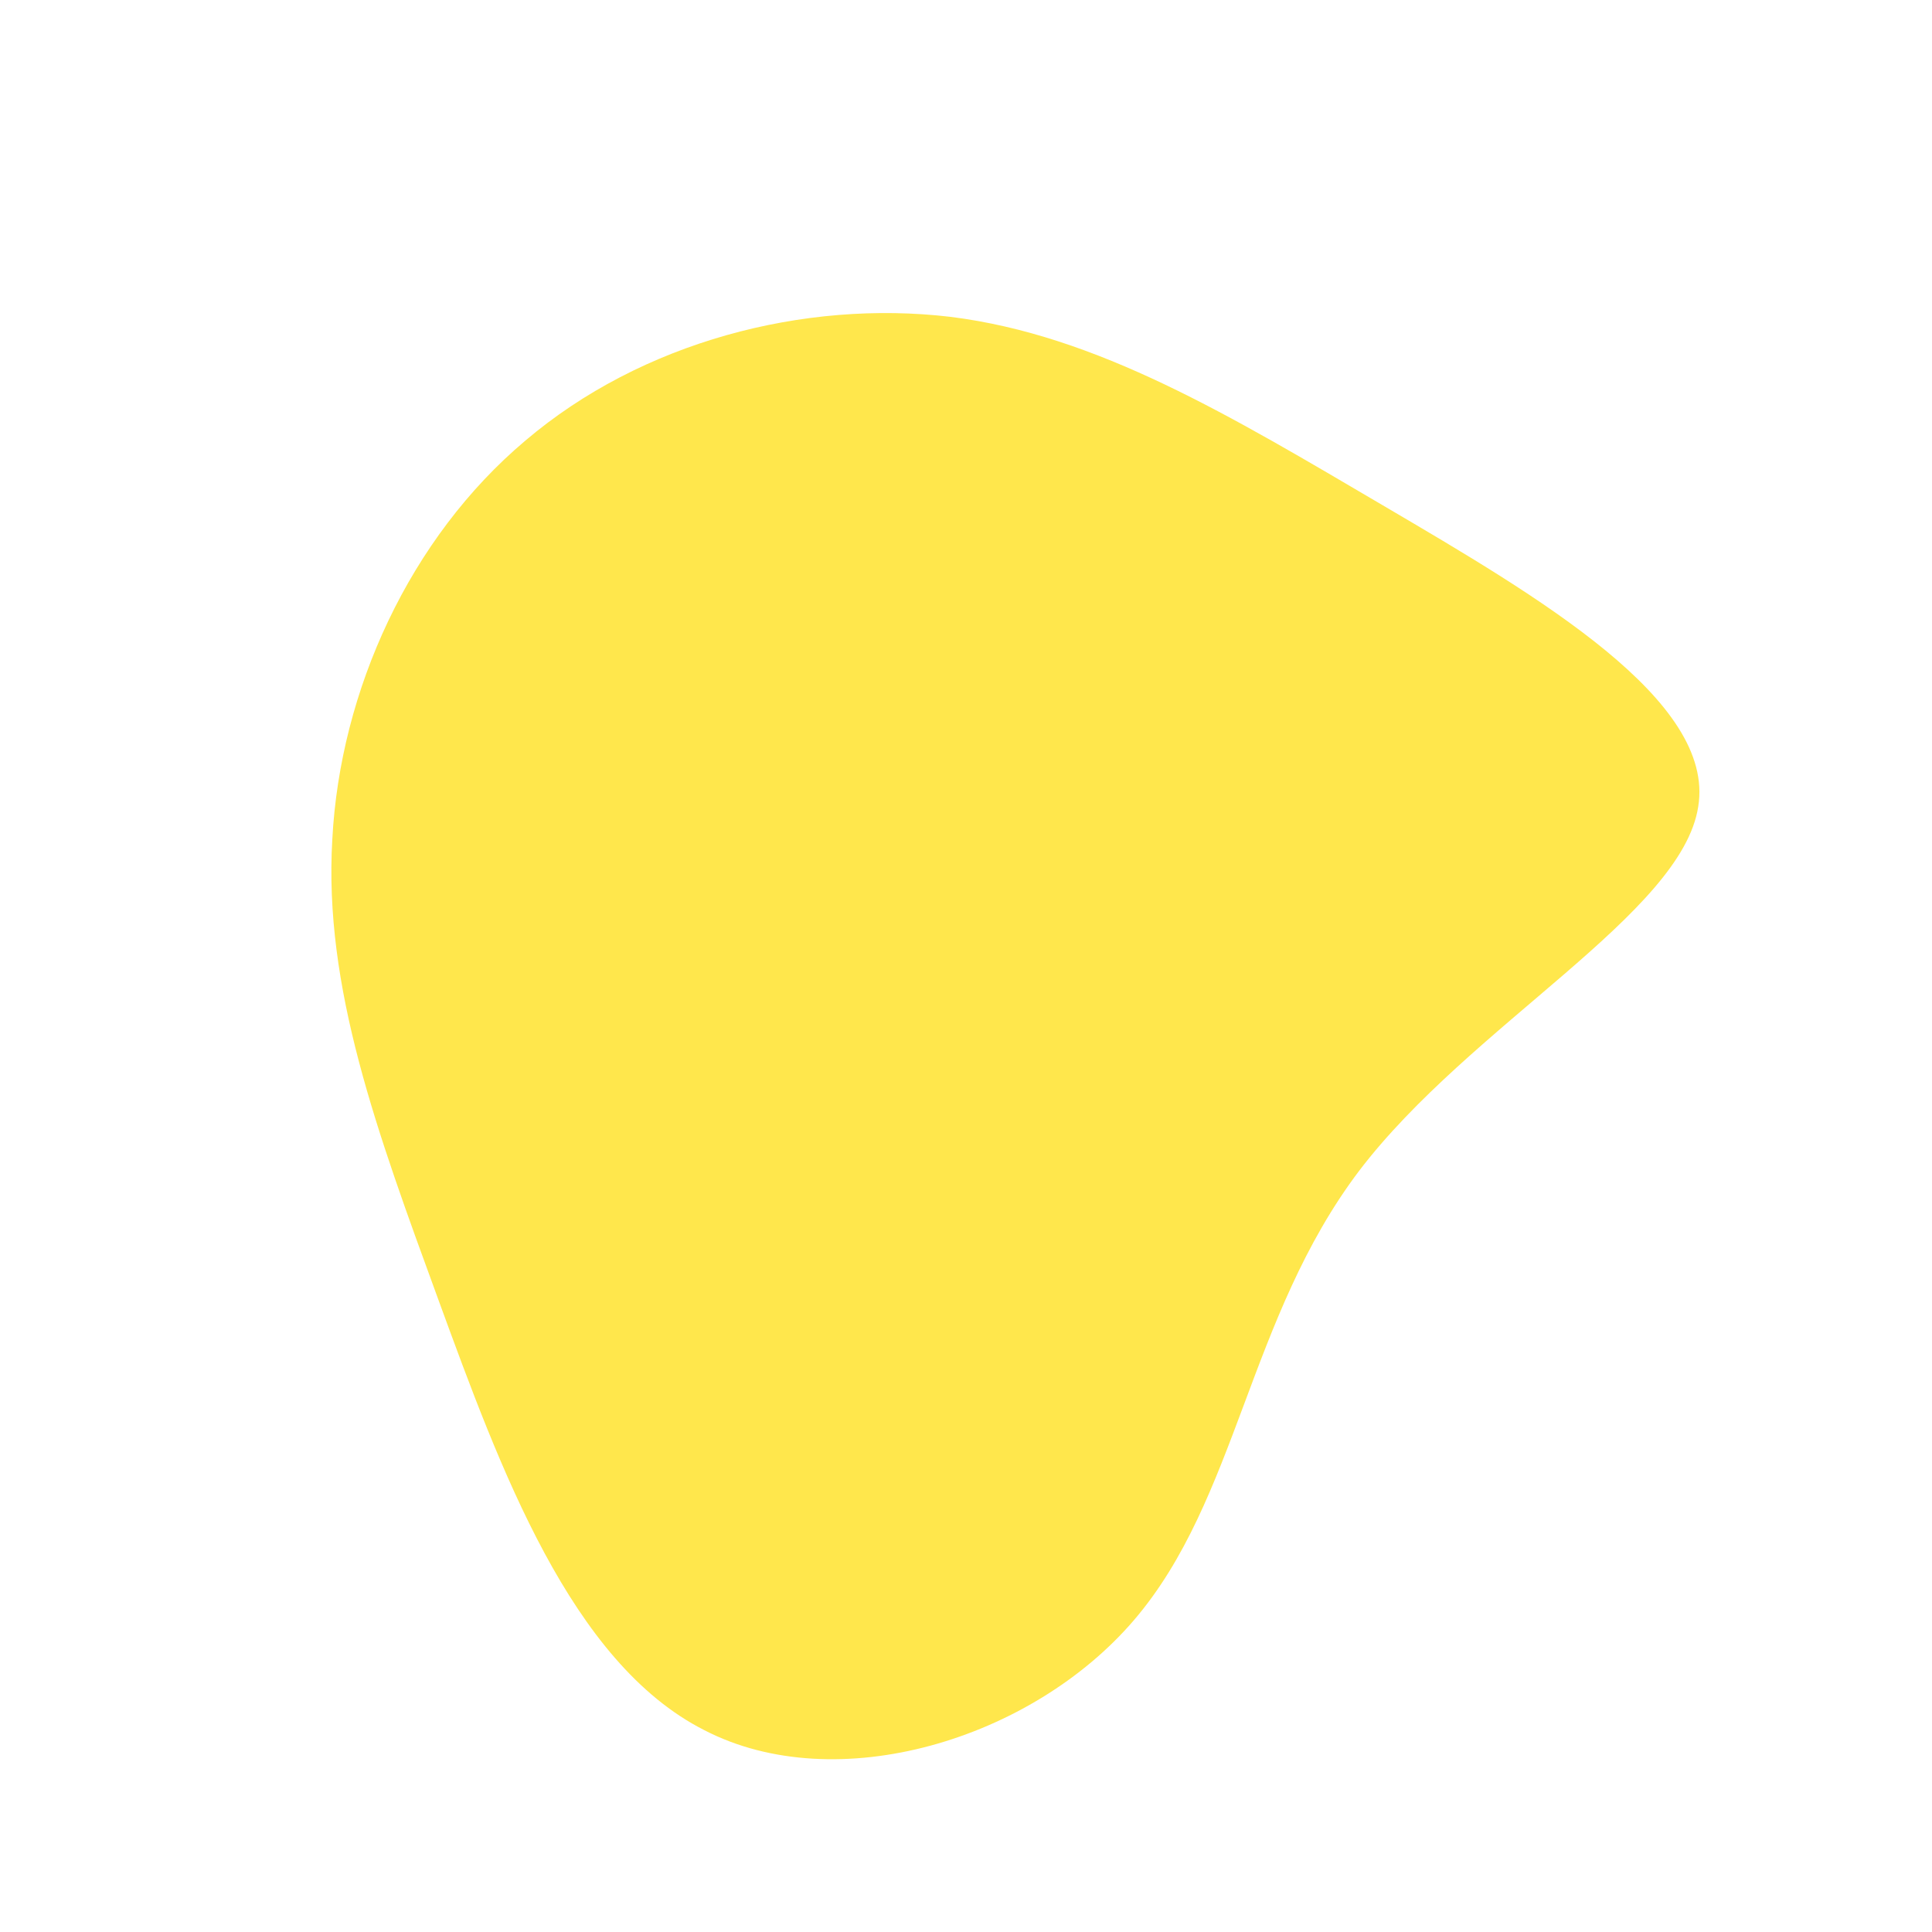 <?xml version="1.0" standalone="no"?>
<svg viewBox="0 0 200 200" xmlns="http://www.w3.org/2000/svg">
  <path fill="#FFE74C" d="M43.3,-47.6C59.3,-38.2,77.6,-27.5,75.8,-16.5C74.1,-5.4,52.2,6.1,40.7,21.2C29.2,36.4,28.1,55.2,17.4,67.7C6.8,80.1,-13.4,86.2,-27.1,79.1C-40.9,72.1,-48.2,52.1,-54.6,34.6C-61,17.1,-66.5,2.2,-65.6,-13.1C-64.8,-28.5,-57.6,-44.3,-45.6,-54.4C-33.6,-64.6,-16.8,-69,-1.6,-67.2C13.6,-65.3,27.3,-57,43.3,-47.6Z" transform="translate(100 100)" />
</svg>
